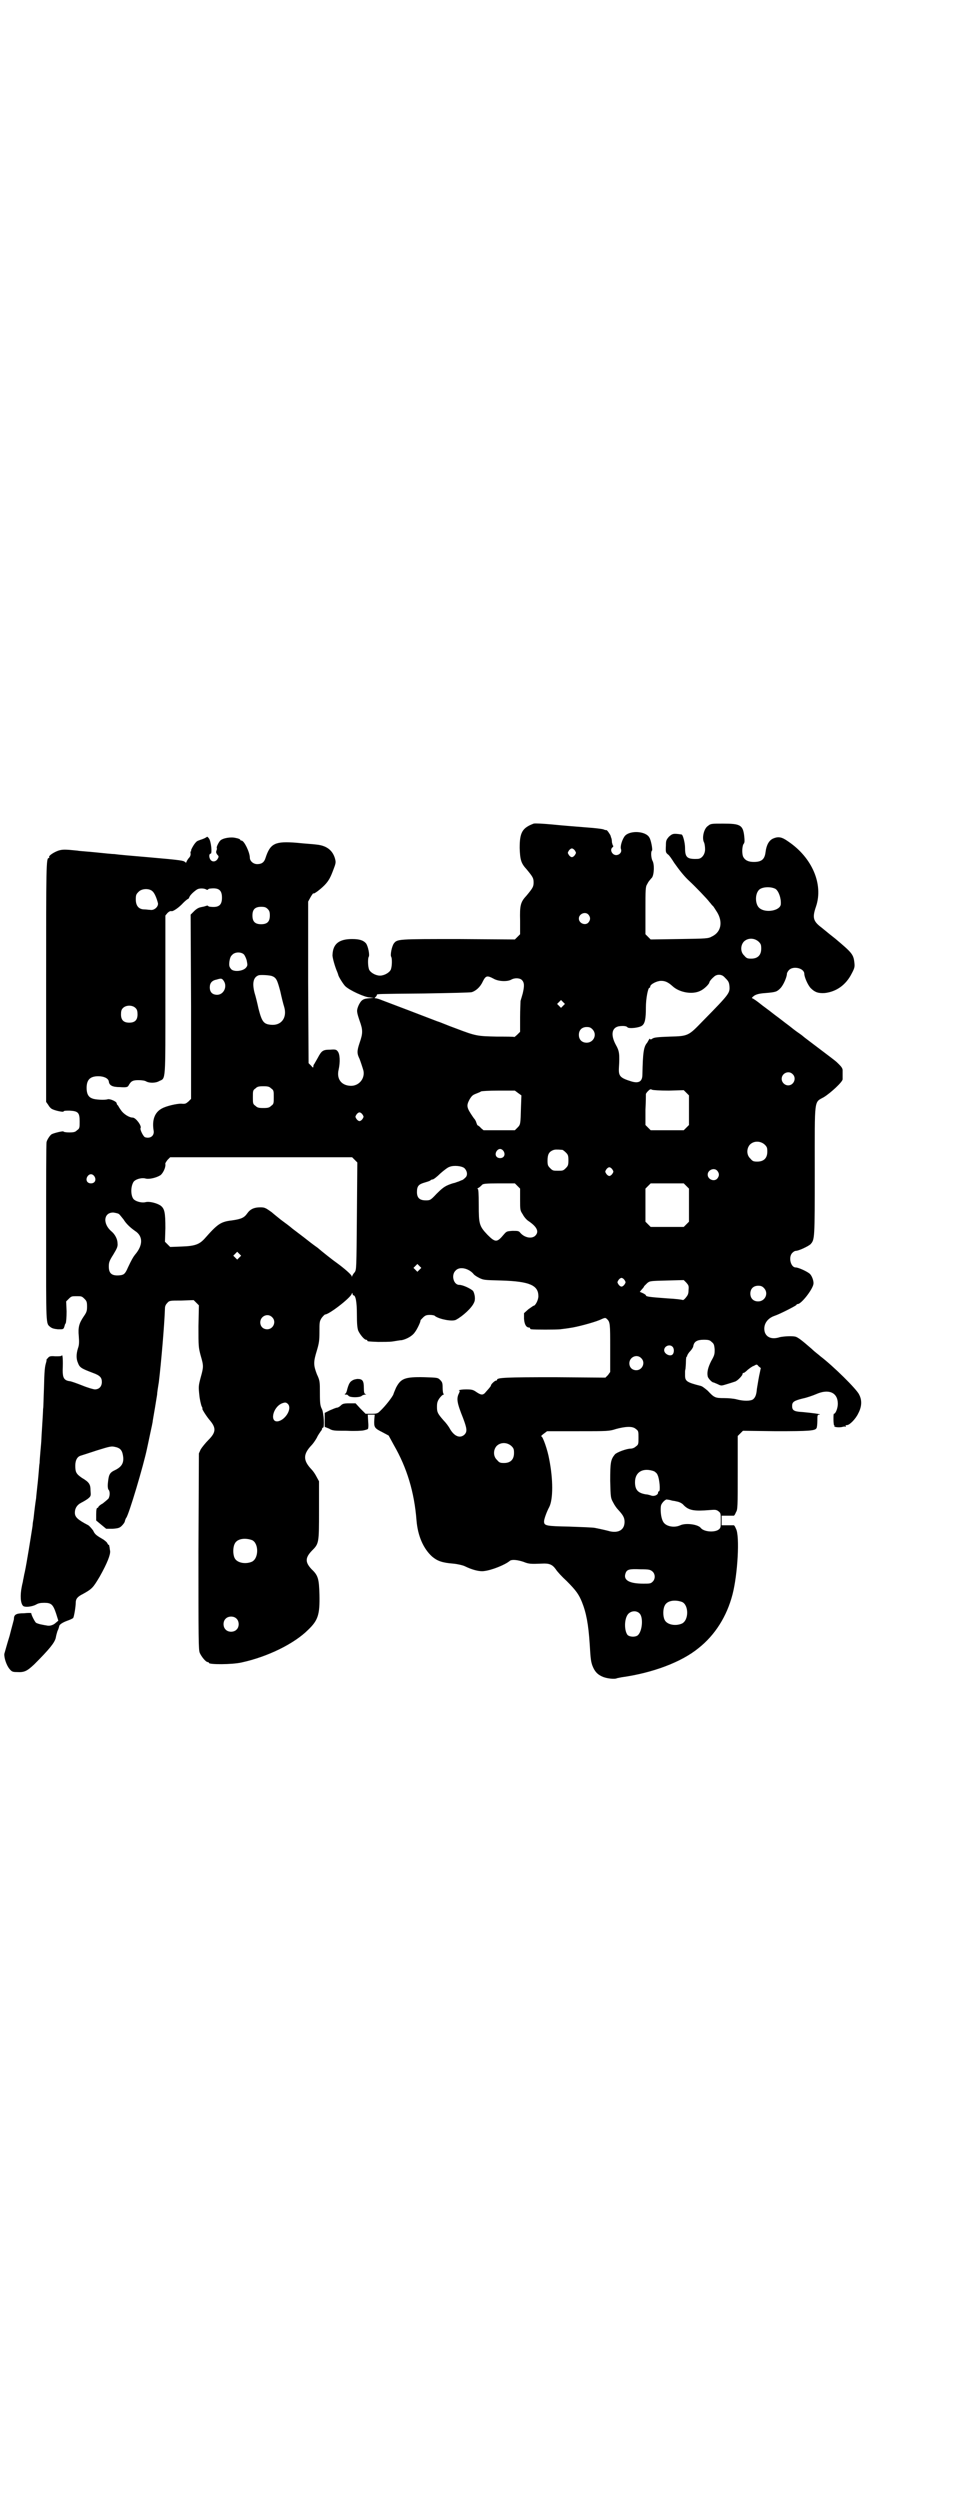 <?xml version="1.0" standalone="no"?>
<!DOCTYPE svg PUBLIC "-//W3C//DTD SVG 20010904//EN"
 "http://www.w3.org/TR/2001/REC-SVG-20010904/DTD/svg10.dtd">
<svg version="1.0" xmlns="http://www.w3.org/2000/svg"
 width="1104pt" height="2870pt" viewBox="0 0 1104 2870"
 preserveAspectRatio="xMidYMid meet">
<g transform="translate(0,2870) scale(0.5,-0.5)"
fill="#000000" stroke="none">
<path d="M1226 3849 c-26 -10 -32 -20 -32 -56 1 -27 3 -35 16 -49 14 -17 16
-20 16 -30 0 -10 -2 -13 -16 -30 -14 -15 -16 -22 -15 -58 l0 -31 -6 -6 -6 -6
-129 1 c-140 0 -141 0 -149 -10 -5 -7 -9 -28 -6 -31 2 -4 2 -21 -1 -29 -3 -7
-15 -14 -25 -14 -10 0 -22 7 -25 14 -3 8 -3 25 -1 29 3 3 -1 24 -6 31 -6 7
-15 10 -32 10 -30 0 -44 -11 -45 -36 -1 -5 6 -29 11 -40 1 -3 2 -5 2 -6 1 -5
12 -22 16 -26 10 -10 46 -26 56 -26 l10 -1 -11 -1 c-14 -1 -18 -4 -24 -16 -5
-12 -5 -14 2 -35 8 -22 8 -29 0 -52 -6 -18 -6 -24 0 -36 2 -5 7 -20 9 -27 4
-19 -11 -36 -30 -35 -21 1 -32 16 -27 37 4 18 3 36 -2 42 -3 4 -5 5 -17 4 -17
0 -20 -2 -29 -19 -4 -7 -8 -14 -8 -14 -1 -1 -2 -3 -2 -5 0 -4 -1 -4 -5 1 l-6
6 -1 186 0 185 6 11 c3 5 6 9 6 8 0 -3 15 8 25 18 11 11 15 20 22 39 5 13 5
15 2 25 -6 18 -20 28 -43 30 -6 1 -26 2 -44 4 -50 4 -61 -1 -72 -35 -3 -10 -9
-14 -19 -14 -9 0 -17 7 -17 15 0 12 -13 39 -19 39 -2 0 -3 1 -3 2 0 1 -4 3
-10 4 -11 3 -30 0 -36 -6 -3 -3 -9 -14 -8 -17 1 -1 0 -4 -1 -7 -1 -3 0 -5 2
-8 4 -4 4 -5 1 -10 -4 -7 -13 -8 -17 -1 -3 5 -3 13 1 13 4 0 1 29 -4 35 -2 3
-4 4 -4 4 -1 -1 -6 -4 -12 -6 -6 -2 -12 -4 -13 -6 -5 -4 -13 -19 -12 -20 1 0
1 -1 0 -1 -1 0 -2 -3 -1 -6 0 -4 -1 -7 -5 -11 -3 -4 -5 -8 -5 -9 0 -1 -1 -1
-3 1 -4 3 -5 4 -86 11 -36 3 -70 6 -75 7 -5 0 -25 2 -44 4 -19 2 -38 3 -42 4
-29 3 -34 3 -44 0 -11 -4 -23 -12 -21 -15 1 -1 0 -2 -1 -2 -6 0 -6 -17 -6
-288 l0 -272 5 -7 c2 -4 6 -8 8 -9 7 -4 27 -8 27 -6 0 2 6 2 14 2 20 -1 23 -5
23 -25 0 -14 0 -16 -6 -20 -4 -4 -7 -5 -18 -5 -7 0 -13 1 -13 2 0 2 -21 -3
-27 -6 -4 -2 -11 -13 -12 -18 -1 -2 -1 -95 -1 -207 0 -219 -1 -209 10 -218 4
-3 8 -4 17 -5 13 0 13 -1 16 10 0 1 1 2 2 4 1 2 2 14 2 27 l-1 23 6 6 c6 6 7
6 18 6 11 0 12 0 18 -6 5 -5 6 -7 6 -18 0 -10 -1 -13 -8 -23 -10 -15 -13 -24
-11 -45 1 -13 1 -20 -2 -28 -4 -13 -4 -24 0 -33 4 -11 8 -13 34 -23 17 -6 21
-11 21 -21 0 -10 -6 -17 -16 -17 -3 0 -17 4 -29 9 -13 5 -26 10 -30 10 -12 2
-15 8 -15 25 1 23 0 37 -2 34 -1 -2 -5 -2 -15 -2 -11 1 -14 0 -17 -4 -2 -2 -4
-4 -3 -4 0 0 0 -3 -1 -6 -3 -10 -4 -17 -5 -60 -1 -21 -1 -43 -2 -47 0 -4 -1
-21 -2 -37 -1 -16 -2 -31 -2 -34 0 -3 -1 -14 -2 -25 -1 -11 -2 -24 -2 -28 -1
-4 -2 -23 -4 -42 -2 -19 -4 -36 -4 -39 -1 -5 -4 -28 -6 -47 -1 -5 -2 -12 -2
-14 0 -2 -1 -8 -2 -14 -2 -13 -12 -76 -16 -94 -2 -8 -3 -16 -4 -19 0 -3 -2 -9
-3 -15 -4 -20 -3 -38 3 -44 4 -4 21 -2 30 3 5 3 10 4 19 4 16 0 20 -4 27 -25
l5 -16 -6 -5 c-5 -5 -14 -8 -21 -6 -1 0 -6 1 -11 2 -6 1 -11 3 -13 4 -3 2 -12
20 -11 22 0 1 -8 1 -17 0 -18 0 -23 -3 -23 -13 0 -2 -5 -19 -10 -39 -6 -19
-11 -38 -12 -41 -1 -9 5 -27 12 -35 5 -6 7 -7 17 -7 17 -1 23 2 40 18 35 35
46 49 49 60 1 6 3 13 4 16 3 6 3 8 4 11 0 4 8 9 19 13 6 2 12 5 13 6 2 2 6 26
6 35 0 9 4 14 16 20 22 12 24 15 39 40 18 32 25 51 24 59 -1 4 -1 10 -2 11 0
2 0 3 -1 3 0 -1 -2 1 -3 3 -1 3 -5 6 -9 9 -17 10 -20 12 -24 21 -3 4 -8 10
-11 12 -25 13 -31 19 -31 29 0 10 5 18 15 23 4 2 11 6 15 9 7 6 7 6 6 19 0 14
-3 19 -20 29 -13 9 -15 13 -15 28 0 13 5 21 13 23 3 1 19 6 37 12 29 9 33 10
41 8 11 -2 16 -7 18 -17 4 -18 -1 -28 -17 -36 -13 -6 -15 -10 -17 -29 -1 -9 0
-14 1 -16 4 -3 4 -15 0 -21 -2 -2 -8 -7 -13 -11 -6 -3 -10 -7 -10 -8 0 -1 -1
-2 -2 -2 -2 0 -3 -4 -3 -15 l0 -14 12 -10 11 -9 15 0 c13 1 16 2 21 7 3 3 7 8
7 11 1 3 2 6 3 7 6 7 40 121 48 160 1 4 4 19 7 33 3 14 6 27 6 30 2 11 9 53
10 60 0 4 2 17 4 29 5 41 13 133 14 169 0 5 2 9 5 12 5 6 6 6 33 6 l28 1 6 -6
6 -6 -1 -48 c0 -46 0 -48 5 -67 7 -24 7 -26 0 -51 -5 -19 -5 -21 -3 -40 1 -11
4 -22 5 -25 2 -4 3 -6 2 -6 -2 0 10 -19 18 -28 14 -17 13 -27 -4 -44 -7 -7
-15 -17 -18 -22 l-4 -9 -1 -225 c0 -202 0 -226 3 -233 4 -9 14 -21 18 -21 2 0
3 -1 3 -2 0 -4 53 -4 75 1 60 13 121 43 153 75 23 22 27 35 26 81 -1 36 -3 44
-18 58 -15 16 -15 26 0 42 17 17 17 17 17 93 l0 67 -6 11 c-3 6 -8 13 -11 16
-20 21 -20 35 0 56 3 3 8 10 12 17 3 7 8 13 9 15 2 2 3 4 3 6 0 1 1 2 2 2 4 0
2 33 -2 42 -4 8 -5 12 -5 37 0 27 0 29 -7 44 -8 21 -8 28 0 54 5 17 6 23 6 43
0 22 0 24 5 32 3 4 7 8 8 8 9 0 57 37 61 47 1 3 2 3 2 1 0 -2 1 -4 2 -4 5 0 8
-14 8 -44 0 -22 1 -31 3 -37 4 -9 14 -21 18 -21 2 0 3 -1 3 -2 0 -2 2 -2 25
-3 11 0 26 0 33 1 7 1 17 3 21 3 10 2 24 9 30 18 5 6 14 25 13 27 0 1 3 4 6 7
5 5 8 6 16 6 5 0 11 -1 12 -3 10 -7 40 -13 48 -8 15 8 36 27 41 39 4 7 2 20
-2 27 -5 5 -23 14 -32 14 -13 0 -19 23 -8 33 9 10 30 5 41 -8 1 -2 7 -6 13 -9
10 -5 12 -5 51 -6 65 -2 85 -11 85 -36 0 -9 -7 -22 -11 -22 -1 0 -6 -4 -12 -8
l-10 -9 0 -13 c1 -13 5 -20 12 -20 1 0 2 -1 2 -2 0 -1 1 -2 3 -2 7 -1 56 -1
66 0 7 1 17 2 22 3 16 2 53 12 68 18 13 6 14 6 17 3 8 -7 8 -11 8 -67 l0 -55
-5 -7 -6 -6 -116 1 c-114 0 -133 -1 -133 -6 0 -1 -1 -2 -3 -2 -2 0 -11 -8 -11
-11 0 -1 -1 -3 -11 -14 -7 -9 -11 -9 -24 0 -6 4 -9 5 -22 5 -9 0 -15 -1 -16
-2 -1 -2 -1 -2 1 -1 1 0 0 -2 -1 -5 -7 -13 -5 -23 9 -58 9 -24 10 -31 3 -38
-10 -9 -23 -4 -33 13 -3 6 -10 15 -15 20 -14 16 -15 19 -15 31 0 9 1 13 6 20
3 4 7 8 9 8 1 0 1 1 0 2 -1 0 -2 7 -2 14 0 11 -1 13 -6 18 -5 5 -6 5 -36 6
-45 1 -54 -3 -65 -24 -3 -7 -6 -14 -6 -15 -2 -6 -19 -28 -31 -39 -5 -5 -7 -6
-20 -6 l-13 0 -12 12 -11 12 -15 0 c-12 0 -15 -1 -19 -5 -3 -3 -7 -5 -9 -5 -2
0 -9 -3 -16 -6 l-12 -6 0 -16 0 -16 10 -4 c8 -5 12 -5 41 -5 19 -1 35 0 39 1
4 1 8 2 9 3 1 0 2 6 1 16 l-1 17 8 0 8 0 -1 -11 c-1 -18 0 -20 18 -29 l15 -8
12 -22 c30 -52 47 -108 52 -173 3 -36 16 -65 36 -83 12 -10 23 -14 48 -16 11
-1 23 -4 27 -6 16 -8 34 -13 45 -11 17 2 47 14 58 23 4 4 17 3 32 -2 12 -5 17
-5 42 -4 17 1 24 -2 32 -13 3 -5 14 -17 25 -27 22 -22 28 -31 35 -48 10 -25
15 -51 18 -98 2 -35 3 -39 6 -48 5 -13 11 -20 22 -25 10 -5 30 -7 35 -4 0 0 5
1 10 2 72 10 138 35 177 67 38 30 65 73 78 123 12 46 17 135 8 151 -2 5 -4 8
-5 8 0 0 -7 0 -14 0 l-14 0 0 11 0 11 14 0 c7 0 14 0 14 0 1 0 3 3 5 8 4 6 4
13 4 91 l0 84 6 6 6 6 76 -1 c76 0 90 1 93 7 1 1 2 9 2 17 0 13 0 14 5 14 6 1
-17 4 -39 6 -20 1 -24 4 -24 14 0 9 4 12 24 17 10 2 24 7 31 10 29 13 50 4 50
-22 0 -10 -5 -23 -9 -23 -1 0 -1 -6 -1 -13 0 -7 1 -13 1 -13 1 0 2 -1 1 -2 -2
-3 13 -4 19 -2 3 1 6 1 7 0 1 0 1 0 0 2 -1 1 0 2 3 2 6 0 20 14 26 27 8 15 9
30 2 43 -5 12 -60 66 -89 88 -3 3 -13 10 -20 17 -23 20 -31 26 -37 28 -8 2
-26 1 -36 -1 -18 -6 -31 -1 -35 12 -4 16 5 31 23 37 12 4 49 23 50 25 0 1 1 2
3 2 8 0 34 33 36 46 1 6 -3 18 -8 23 -5 5 -26 15 -33 15 -11 0 -17 23 -8 33 3
3 6 5 8 5 7 0 28 10 34 15 10 11 10 11 10 169 0 170 -2 156 21 169 16 10 43
35 43 41 0 5 0 15 0 21 0 4 -3 8 -8 13 -8 8 -7 7 -36 29 -33 25 -45 34 -46 35
-1 1 -6 5 -12 9 -6 4 -16 12 -21 16 -11 8 -18 14 -33 25 -5 4 -18 14 -29 22
-11 9 -21 16 -23 16 -1 1 1 3 5 6 5 3 11 5 26 6 24 2 26 3 34 11 7 7 15 26 15
33 0 2 2 6 5 9 10 10 35 4 35 -9 0 -7 8 -26 15 -33 9 -9 17 -12 32 -11 27 3
49 19 62 45 7 13 7 16 6 25 -2 19 -6 23 -44 55 -9 7 -14 11 -31 25 -20 15 -22
23 -13 49 17 51 -9 112 -64 149 -14 10 -22 12 -34 7 -10 -4 -16 -15 -18 -31
-2 -17 -9 -23 -27 -23 -13 0 -20 4 -24 11 -4 7 -3 27 1 31 2 3 2 6 1 17 -3 26
-9 29 -49 29 -26 0 -28 0 -34 -5 -10 -6 -15 -29 -9 -39 1 -3 2 -9 2 -15 0 -12
-8 -22 -17 -22 -24 -1 -29 3 -29 25 0 12 -5 31 -8 31 -19 3 -21 2 -29 -5 -6
-7 -7 -9 -7 -20 -1 -16 0 -17 5 -21 3 -2 9 -11 14 -19 12 -17 23 -31 35 -42
13 -12 41 -41 46 -48 3 -3 6 -8 8 -9 2 -2 6 -9 10 -15 13 -22 9 -45 -12 -55
-9 -5 -11 -5 -75 -6 l-66 -1 -6 6 -6 6 0 54 c0 49 0 55 4 61 2 4 4 7 5 8 1 1
3 4 6 7 5 7 6 31 1 39 -3 6 -4 21 -1 23 2 1 -2 24 -6 30 -8 15 -44 17 -56 4
-6 -7 -12 -25 -9 -31 3 -10 -11 -18 -19 -10 -5 5 -5 12 0 15 1 2 2 3 1 3 -1 0
-2 4 -3 8 0 5 -1 10 -2 11 0 1 -1 3 -1 4 -1 3 -9 15 -10 13 0 0 -3 0 -7 2 -4
1 -20 3 -35 4 -36 3 -52 4 -82 7 -22 2 -40 3 -43 2z m95 -62 c3 -5 3 -5 0 -10
-2 -3 -5 -5 -7 -5 -2 0 -5 2 -7 5 -3 5 -3 5 0 10 2 3 5 5 7 5 2 0 5 -2 7 -5z
m461 -88 c7 -5 13 -21 12 -35 -1 -15 -35 -21 -49 -9 -10 8 -11 32 -1 42 7 7
27 8 38 2z m-1307 -2 c2 0 3 0 3 1 1 1 3 2 6 2 19 2 26 -4 26 -21 0 -17 -7
-23 -26 -21 -3 0 -5 1 -6 2 0 1 -2 1 -5 0 -2 -1 -7 -2 -12 -3 -5 -1 -10 -4
-15 -9 l-8 -8 1 -212 0 -211 -6 -6 c-6 -5 -7 -6 -17 -5 -10 0 -33 -5 -44 -11
-17 -9 -23 -27 -19 -51 2 -12 -8 -19 -20 -15 -4 2 -12 18 -10 21 3 5 -11 24
-18 24 -8 0 -21 8 -27 17 -3 4 -6 9 -7 11 -2 1 -3 4 -3 5 0 4 -16 11 -21 9 -6
-2 -29 -1 -35 2 -9 3 -13 11 -13 24 0 19 8 27 27 27 13 0 23 -5 24 -12 1 -9 8
-13 26 -13 14 -1 17 0 19 3 6 11 10 13 23 13 8 0 15 -1 18 -3 7 -4 22 -4 30 1
15 7 14 -5 14 199 l0 181 5 6 c3 3 7 5 9 4 4 -1 18 9 27 19 5 5 10 9 11 9 1 0
2 2 3 4 1 4 10 13 18 18 5 3 17 3 22 -1z m-125 -3 c5 -4 10 -16 13 -28 1 -8
-9 -17 -18 -15 -3 0 -9 1 -13 1 -13 0 -20 8 -20 23 0 10 1 12 6 17 7 8 24 9
32 2z m265 -41 c4 -4 5 -7 5 -15 0 -14 -6 -20 -20 -20 -14 0 -20 6 -20 20 0
14 6 20 20 20 8 0 11 -1 15 -5z m737 -13 c5 -6 5 -12 0 -18 -7 -8 -22 -2 -22
9 0 11 15 17 22 9z m391 -62 c5 -5 6 -7 6 -16 0 -15 -8 -23 -23 -23 -9 0 -11
1 -16 7 -9 8 -9 23 -1 32 9 9 24 9 34 0z m-1182 -30 c2 -3 5 -9 6 -14 2 -10 2
-11 -2 -16 -7 -8 -28 -10 -34 -3 -4 5 -5 7 -4 17 1 7 3 13 6 15 6 8 22 8 28 1z
m64 -49 c10 -4 12 -9 19 -35 3 -14 7 -30 9 -36 7 -24 -6 -42 -28 -41 -19 1
-23 6 -31 37 -3 14 -7 30 -9 36 -6 23 -3 37 10 41 7 1 24 0 30 -2z m1039 -2
c9 -9 11 -11 12 -21 1 -16 1 -17 -61 -80 -33 -34 -33 -35 -76 -36 -28 -1 -35
-2 -39 -4 -4 -3 -6 -3 -7 -1 0 1 -1 0 -2 -2 -1 -2 -3 -5 -4 -7 -8 -9 -10 -22
-11 -73 0 -16 -8 -21 -25 -16 -26 8 -30 12 -29 31 2 32 1 39 -7 53 -13 24 -9
41 9 43 10 1 16 0 18 -3 4 -3 26 -1 33 4 7 5 9 16 9 42 0 21 5 45 8 45 1 0 2
1 2 3 0 5 15 13 25 13 9 0 16 -3 26 -12 16 -15 46 -20 64 -11 9 4 21 16 21 20
0 1 3 6 10 12 3 3 7 5 12 5 5 0 9 -2 12 -5z m-530 -4 c12 -7 33 -7 41 -2 7 4
19 4 24 -1 6 -6 6 -14 2 -31 -2 -7 -4 -14 -5 -17 0 -3 -1 -20 -1 -38 l0 -33
-6 -6 c-3 -3 -7 -6 -7 -6 -1 1 -19 1 -40 1 -45 1 -48 1 -95 19 -17 6 -35 14
-42 16 -31 12 -115 44 -126 48 -7 3 -14 5 -16 5 -3 0 -3 0 0 3 2 2 3 4 3 5 0
2 1 2 108 3 60 1 106 2 110 3 9 3 19 11 25 24 7 14 10 15 25 7z m-620 -5 c9
-13 0 -32 -15 -32 -11 0 -17 6 -17 17 0 10 5 16 16 18 10 3 12 3 16 -3z m780
-57 l-5 -5 -4 4 -5 5 4 4 5 5 4 -4 5 -5 -4 -4z m-982 -6 c3 -3 4 -7 4 -14 0
-13 -6 -19 -19 -19 -13 0 -19 6 -19 19 0 7 1 11 4 14 7 8 23 8 30 0z m1049
-48 c12 -12 3 -31 -13 -31 -11 0 -18 7 -18 18 0 11 7 18 18 18 6 0 9 -1 13 -5z
m460 -103 c10 -9 3 -26 -10 -26 -8 0 -15 7 -15 15 0 13 16 20 25 11z m-1198
-33 c6 -4 6 -6 6 -20 0 -14 0 -16 -6 -20 -4 -4 -7 -5 -18 -5 -11 0 -14 1 -18
5 -6 4 -6 6 -6 20 0 14 0 16 6 20 4 4 7 5 18 5 11 0 14 -1 18 -5z m914 -5 l34
1 6 -6 6 -6 0 -34 0 -34 -6 -6 -6 -6 -38 0 -38 0 -6 6 -6 6 0 35 c1 19 1 35 1
36 0 1 2 4 5 7 4 4 6 5 9 3 3 -1 17 -2 39 -2z m-346 -6 l7 -5 -1 -27 c-1 -39
-1 -40 -8 -47 l-6 -6 -36 0 -36 0 -6 5 c-3 4 -7 6 -7 6 -1 0 -2 2 -3 5 -1 3
-2 6 -3 7 0 1 -3 4 -5 7 -15 22 -16 26 -8 41 5 8 7 10 15 13 5 2 10 4 11 5 1
1 19 2 40 2 l38 0 8 -6z m-358 -49 c3 -5 3 -5 0 -10 -2 -3 -5 -5 -7 -5 -2 0
-5 2 -7 5 -3 5 -3 5 0 10 2 3 5 5 7 5 2 0 5 -2 7 -5z m924 -69 c5 -5 6 -7 6
-16 0 -15 -8 -23 -23 -23 -9 0 -11 1 -16 7 -9 8 -9 23 -1 32 9 9 24 9 34 0z
m-600 -15 c5 -8 1 -16 -8 -16 -9 0 -13 8 -8 16 2 3 5 5 8 5 3 0 6 -2 8 -5z
m135 3 c1 0 5 -3 8 -6 5 -5 6 -7 6 -18 0 -11 -1 -13 -6 -18 -6 -6 -7 -6 -18
-6 -11 0 -12 0 -18 6 -5 5 -6 7 -6 17 0 14 3 20 12 24 5 2 8 2 22 1z m-477
-23 l6 -6 -1 -123 c-1 -121 -1 -123 -5 -129 -3 -3 -5 -7 -6 -9 0 -2 -1 -2 -1
0 0 3 -17 18 -35 31 -6 4 -34 26 -43 34 -3 2 -14 10 -24 18 -10 8 -25 19 -34
26 -8 7 -18 14 -22 17 -4 3 -8 6 -9 7 -1 1 -9 7 -17 14 -14 10 -16 11 -26 11
-14 0 -23 -4 -30 -14 -7 -10 -14 -13 -35 -16 -26 -3 -33 -8 -63 -42 -12 -13
-22 -17 -53 -18 l-26 -1 -6 6 -6 6 1 31 c0 37 -2 45 -11 52 -9 6 -26 10 -34 8
-7 -2 -19 0 -26 5 -8 5 -10 27 -3 40 3 7 19 12 29 9 8 -2 25 2 34 8 6 5 12 18
11 25 -1 2 2 6 5 10 l6 6 209 0 209 0 6 -6z m252 -19 c7 -7 8 -17 2 -22 -3 -3
-6 -5 -6 -5 -1 0 -5 -2 -10 -4 -4 -1 -8 -3 -9 -3 -1 0 -8 -2 -15 -5 -9 -4 -15
-9 -26 -20 -14 -15 -15 -15 -25 -15 -14 0 -20 6 -20 19 0 14 4 18 18 22 7 2
13 4 13 5 1 1 3 2 5 2 2 0 10 6 18 14 8 7 17 14 21 15 10 4 28 2 34 -3z m340
-3 c3 -5 3 -5 0 -10 -2 -3 -5 -5 -7 -5 -2 0 -5 2 -7 5 -3 5 -3 5 0 10 2 3 5 5
7 5 2 0 5 -2 7 -5z m241 -3 c5 -6 5 -12 0 -18 -7 -8 -22 -2 -22 9 0 11 15 17
22 9z m-1431 -13 c5 -8 1 -16 -8 -16 -9 0 -13 8 -8 16 2 3 5 5 8 5 3 0 6 -2 8
-5z m972 -22 l6 -6 0 -25 c0 -24 0 -25 6 -34 3 -6 9 -13 14 -16 19 -13 24 -24
15 -33 -8 -8 -25 -5 -35 7 -3 4 -6 4 -18 4 -13 -1 -13 -1 -20 -9 -15 -18 -19
-18 -37 0 -19 20 -20 25 -20 68 0 28 -1 37 -2 37 -2 0 -1 2 2 3 3 2 6 5 8 7 2
2 8 3 38 3 l37 0 6 -6z m388 0 l6 -6 0 -38 0 -38 -6 -6 -6 -6 -38 0 -38 0 -6
6 -6 6 0 38 0 38 6 6 6 6 38 0 38 0 6 -6z m-1303 -65 c2 -2 6 -7 10 -12 6 -10
16 -19 26 -26 19 -12 19 -33 0 -55 -4 -5 -8 -12 -16 -29 -6 -14 -9 -17 -18
-18 -19 -2 -26 4 -26 20 0 9 1 13 10 27 9 15 11 19 10 27 0 9 -6 20 -13 26
-22 18 -19 45 4 44 6 -1 11 -2 13 -4z m276 -99 l-5 -5 -4 4 -5 5 4 4 5 5 4 -4
5 -5 -4 -4z m414 -28 l-5 -5 -4 4 -5 5 4 4 5 5 4 -4 5 -5 -4 -4z m471 -24 c3
-5 3 -5 0 -10 -2 -3 -5 -5 -7 -5 -2 0 -5 2 -7 5 -3 5 -3 5 0 10 2 3 5 5 7 5 2
0 5 -2 7 -5z m147 -23 c0 -9 -2 -12 -6 -17 -3 -4 -6 -6 -7 -6 0 1 -17 3 -36 4
-41 3 -49 4 -49 7 0 1 -3 3 -7 5 l-7 3 5 6 c3 3 5 6 5 7 1 1 4 4 7 7 6 5 7 5
45 6 l39 1 6 -6 c5 -6 6 -7 5 -17z m173 5 c12 -12 3 -31 -13 -31 -11 0 -18 7
-18 18 0 11 7 18 18 18 6 0 9 -1 13 -5z m-1130 -67 c11 -10 3 -28 -11 -28 -9
0 -16 6 -16 16 0 14 17 22 27 12z m1010 -57 c5 -4 6 -6 7 -17 0 -11 0 -13 -8
-27 -7 -14 -10 -25 -8 -35 1 -5 10 -14 13 -14 1 0 5 -2 10 -4 8 -4 8 -4 21 0
7 2 16 5 19 6 6 2 17 14 17 17 0 2 1 3 3 3 1 0 5 3 9 7 4 3 10 8 14 9 7 4 7 4
11 -1 l5 -4 -4 -19 c-2 -10 -4 -24 -5 -29 -1 -14 -4 -20 -9 -24 -6 -4 -22 -4
-37 0 -7 2 -20 3 -29 3 -21 0 -23 1 -38 17 -6 5 -12 10 -16 11 -32 8 -36 11
-36 24 0 4 0 8 0 9 0 0 0 3 1 6 0 2 1 10 1 17 0 7 1 12 2 11 0 0 1 1 1 3 1 2
3 6 7 10 3 3 7 9 7 12 2 10 9 14 24 14 11 0 14 -1 18 -5z m-89 -12 c3 -4 3
-12 0 -16 -5 -7 -20 0 -20 9 0 10 14 15 20 7z m-73 -25 c11 -10 3 -28 -11 -28
-9 0 -16 6 -16 16 0 14 17 22 27 12z m-811 -106 c9 -11 -6 -35 -22 -39 -21 -5
-14 32 8 41 8 3 10 2 14 -2z m799 -57 c6 -4 6 -6 6 -20 0 -14 0 -16 -6 -20 -3
-3 -8 -5 -12 -5 -9 0 -31 -8 -36 -13 -10 -12 -11 -19 -11 -61 1 -39 1 -39 7
-50 3 -6 8 -13 11 -16 11 -12 15 -18 15 -28 0 -18 -13 -26 -33 -22 -7 2 -20 5
-35 8 -4 1 -31 2 -59 3 -54 1 -58 2 -58 12 0 5 6 22 12 33 9 18 9 63 0 109 -4
23 -15 53 -18 53 -2 0 1 3 5 6 l8 6 71 0 c68 0 72 0 87 5 22 6 39 7 46 0z
m-286 -39 c5 -5 6 -7 6 -16 0 -15 -8 -23 -23 -23 -9 0 -11 1 -16 7 -9 8 -9 23
-1 32 9 9 24 9 34 0z m328 -58 c3 -2 7 -5 8 -9 4 -7 7 -37 3 -37 -1 0 -2 -1
-2 -3 0 -5 -8 -9 -15 -7 -3 1 -9 3 -13 3 -18 3 -25 10 -25 28 0 24 19 34 44
25z m40 -67 c3 -1 8 -1 10 -2 8 -1 15 -5 18 -9 12 -12 24 -14 60 -11 12 1 15
1 20 -3 5 -4 5 -5 5 -21 0 -16 0 -17 -5 -21 -10 -7 -34 -5 -41 4 -6 8 -34 12
-47 6 -13 -6 -30 -3 -37 5 -5 5 -8 18 -8 31 0 10 1 12 6 18 4 4 7 6 9 5 2 0 7
-1 10 -2z m-964 -91 c16 -7 16 -43 -1 -50 -15 -6 -34 -2 -39 9 -4 8 -4 24 0
32 5 12 23 15 40 9z m920 -72 c7 -6 7 -18 0 -24 -4 -4 -7 -4 -21 -4 -32 0 -46
8 -41 23 3 10 9 11 34 10 21 0 23 -1 28 -5z m68 -70 c16 -7 16 -43 -1 -50 -15
-6 -34 -2 -39 9 -4 8 -4 24 0 32 5 12 23 15 40 9z m-97 -27 c8 -9 6 -39 -4
-49 -5 -5 -18 -5 -24 0 -8 10 -8 37 1 48 7 8 20 9 27 1z m-927 -11 c7 -6 7
-19 1 -25 -6 -7 -19 -7 -25 -1 -7 6 -7 19 -1 25 6 7 19 7 25 1z"/>
<path d="M806 2568 c-4 -4 -6 -10 -8 -17 -1 -5 -3 -11 -5 -11 -2 -2 -1 -2 4
-2 1 0 2 -1 4 -3 4 -4 25 -4 30 0 2 2 6 3 8 3 3 0 3 1 1 1 -3 1 -4 4 -4 14 0
17 -3 21 -15 21 -7 -1 -10 -2 -15 -6z"/>
</g>
</svg>
